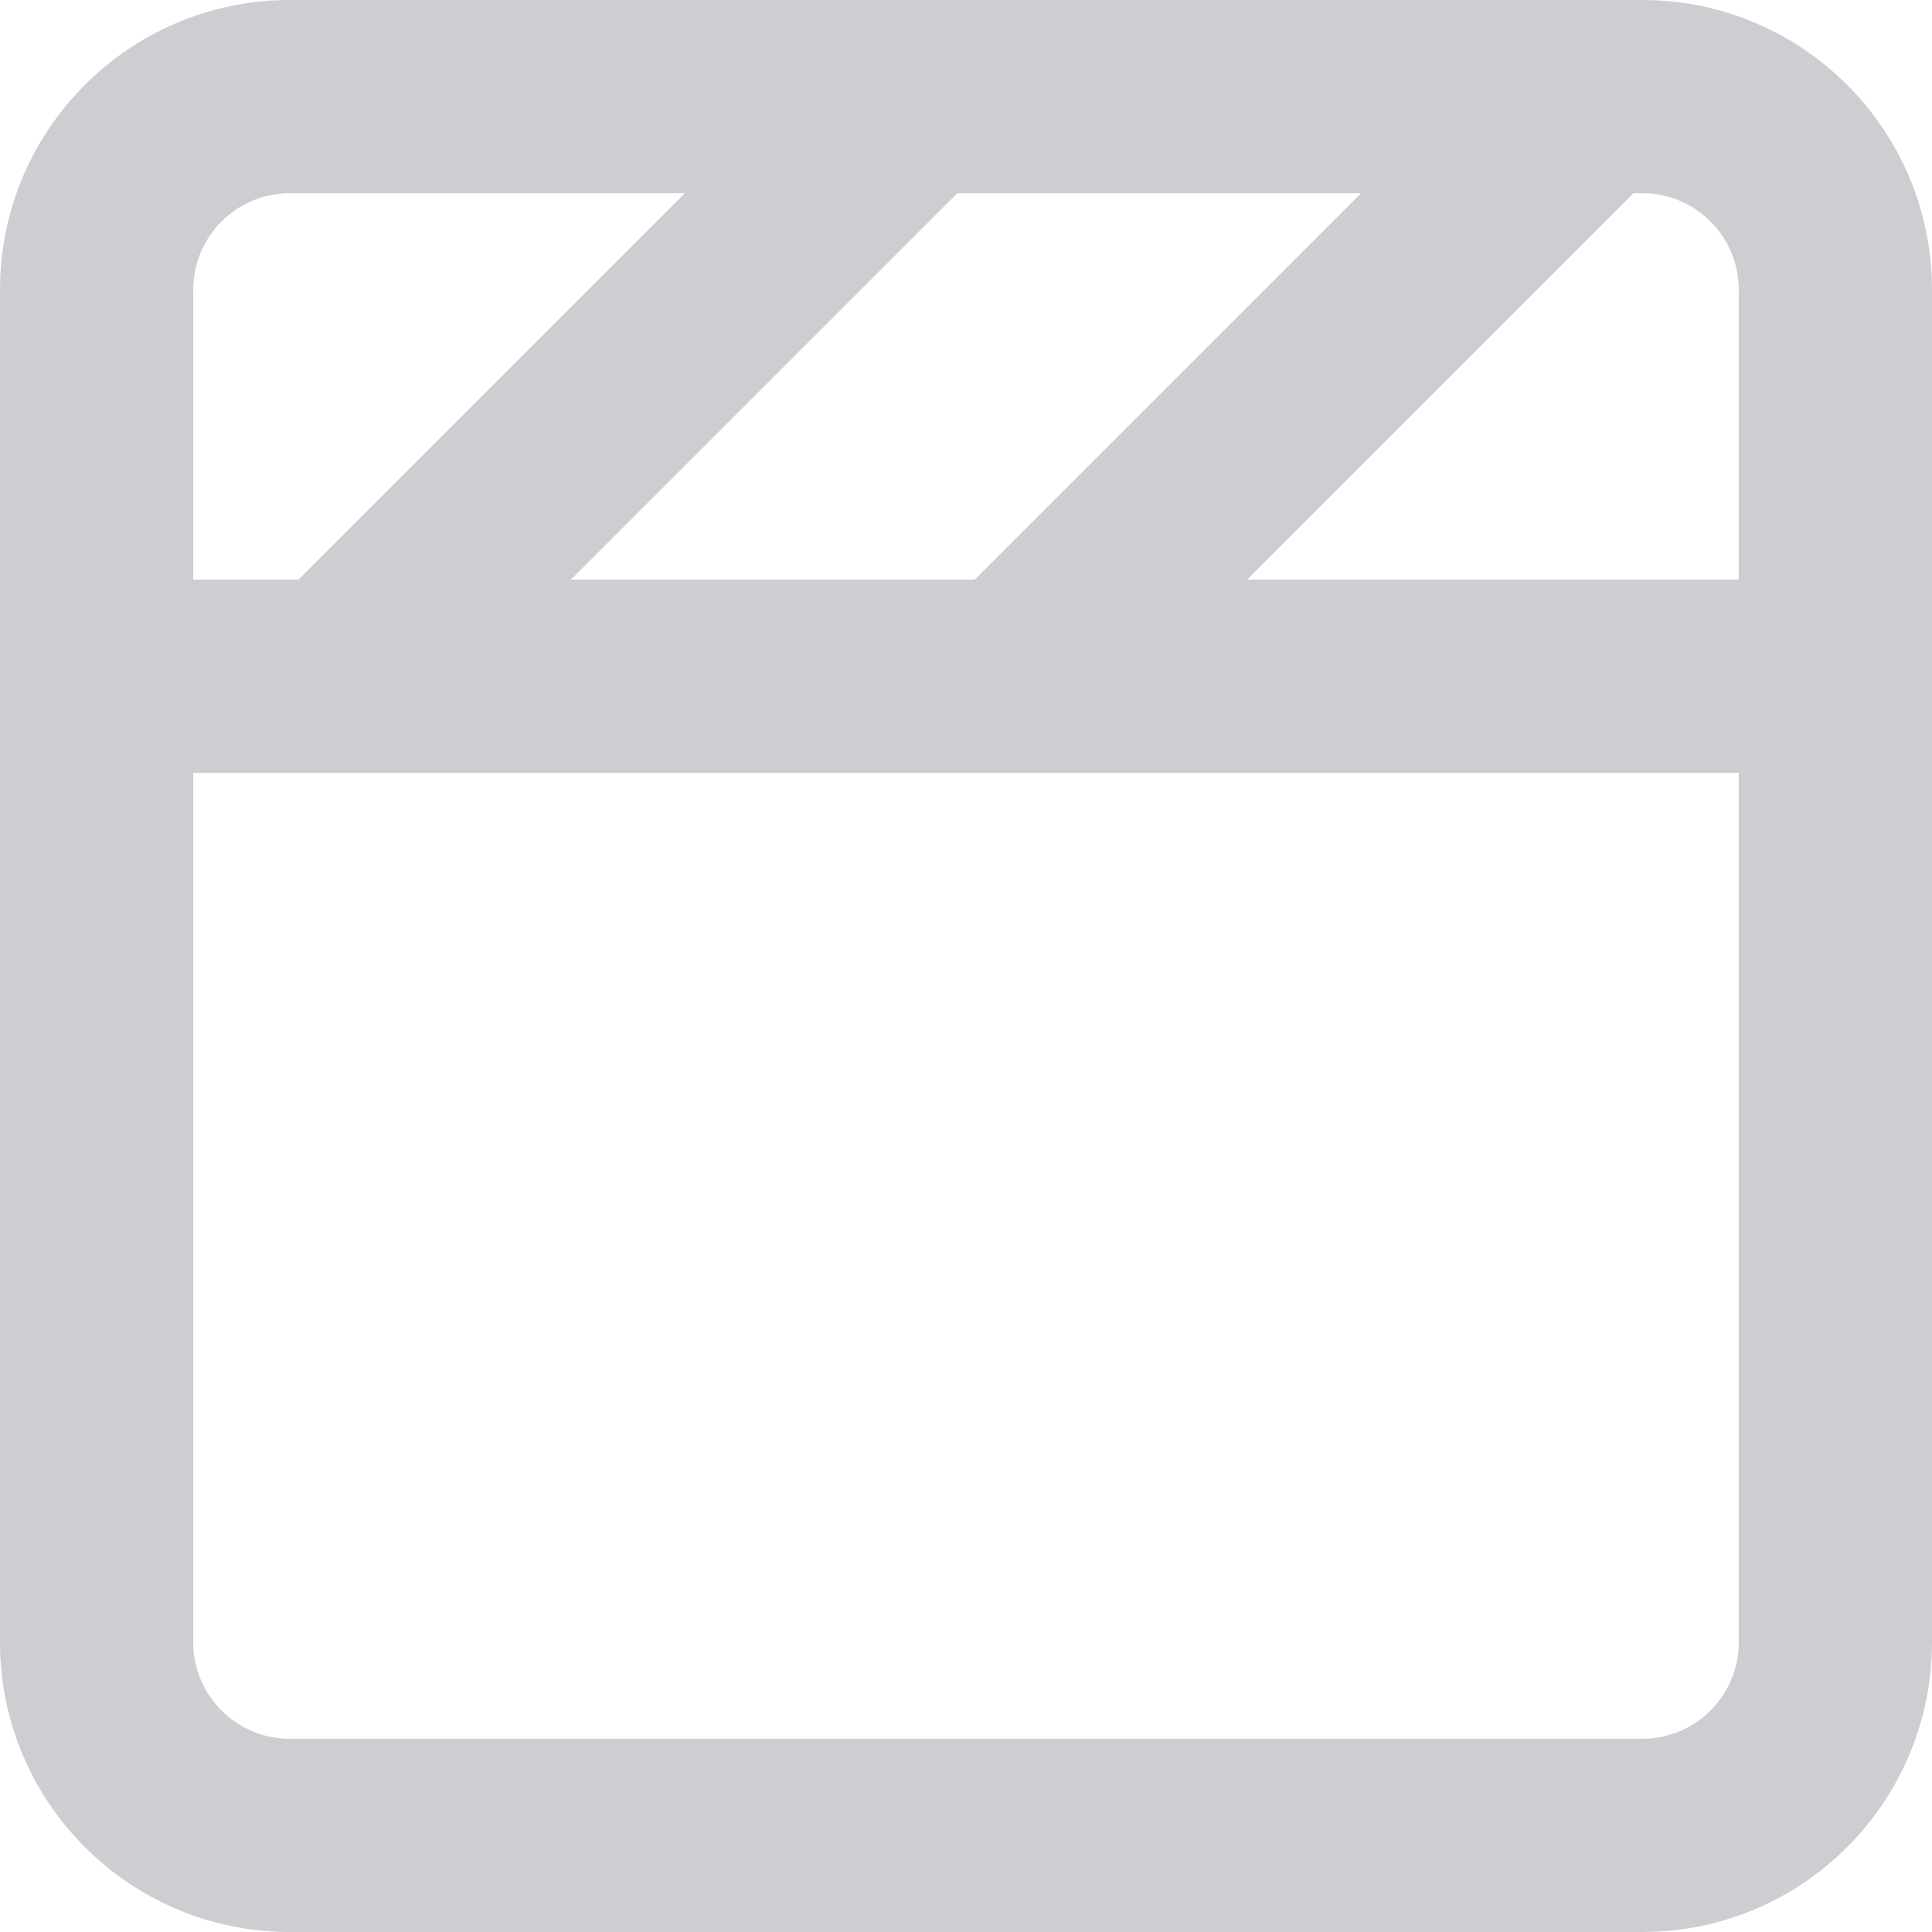 <svg width="20" height="20" viewBox="0 0 20 20" fill="none" xmlns="http://www.w3.org/2000/svg">
<path fill-rule="evenodd" clip-rule="evenodd" d="M17 0H3C1.343 0 0 1.343 0 3V17C0 18.657 1.343 20 3 20H17C18.657 20 20 18.657 20 17V3C20 1.343 18.657 0 17 0ZM14.09 2L10.09 6H5.91L9.91 2H14.09ZM3 2C2.448 2 2 2.448 2 3V6H3.09L7.09 2H3ZM18 17C18 17.552 17.552 18 17 18H3C2.448 18 2 17.552 2 17V8H18V17ZM12.91 6H18V3C18 2.448 17.552 2 17 2H16.91L12.91 6Z" fill="#CDCED1"/>
</svg>
